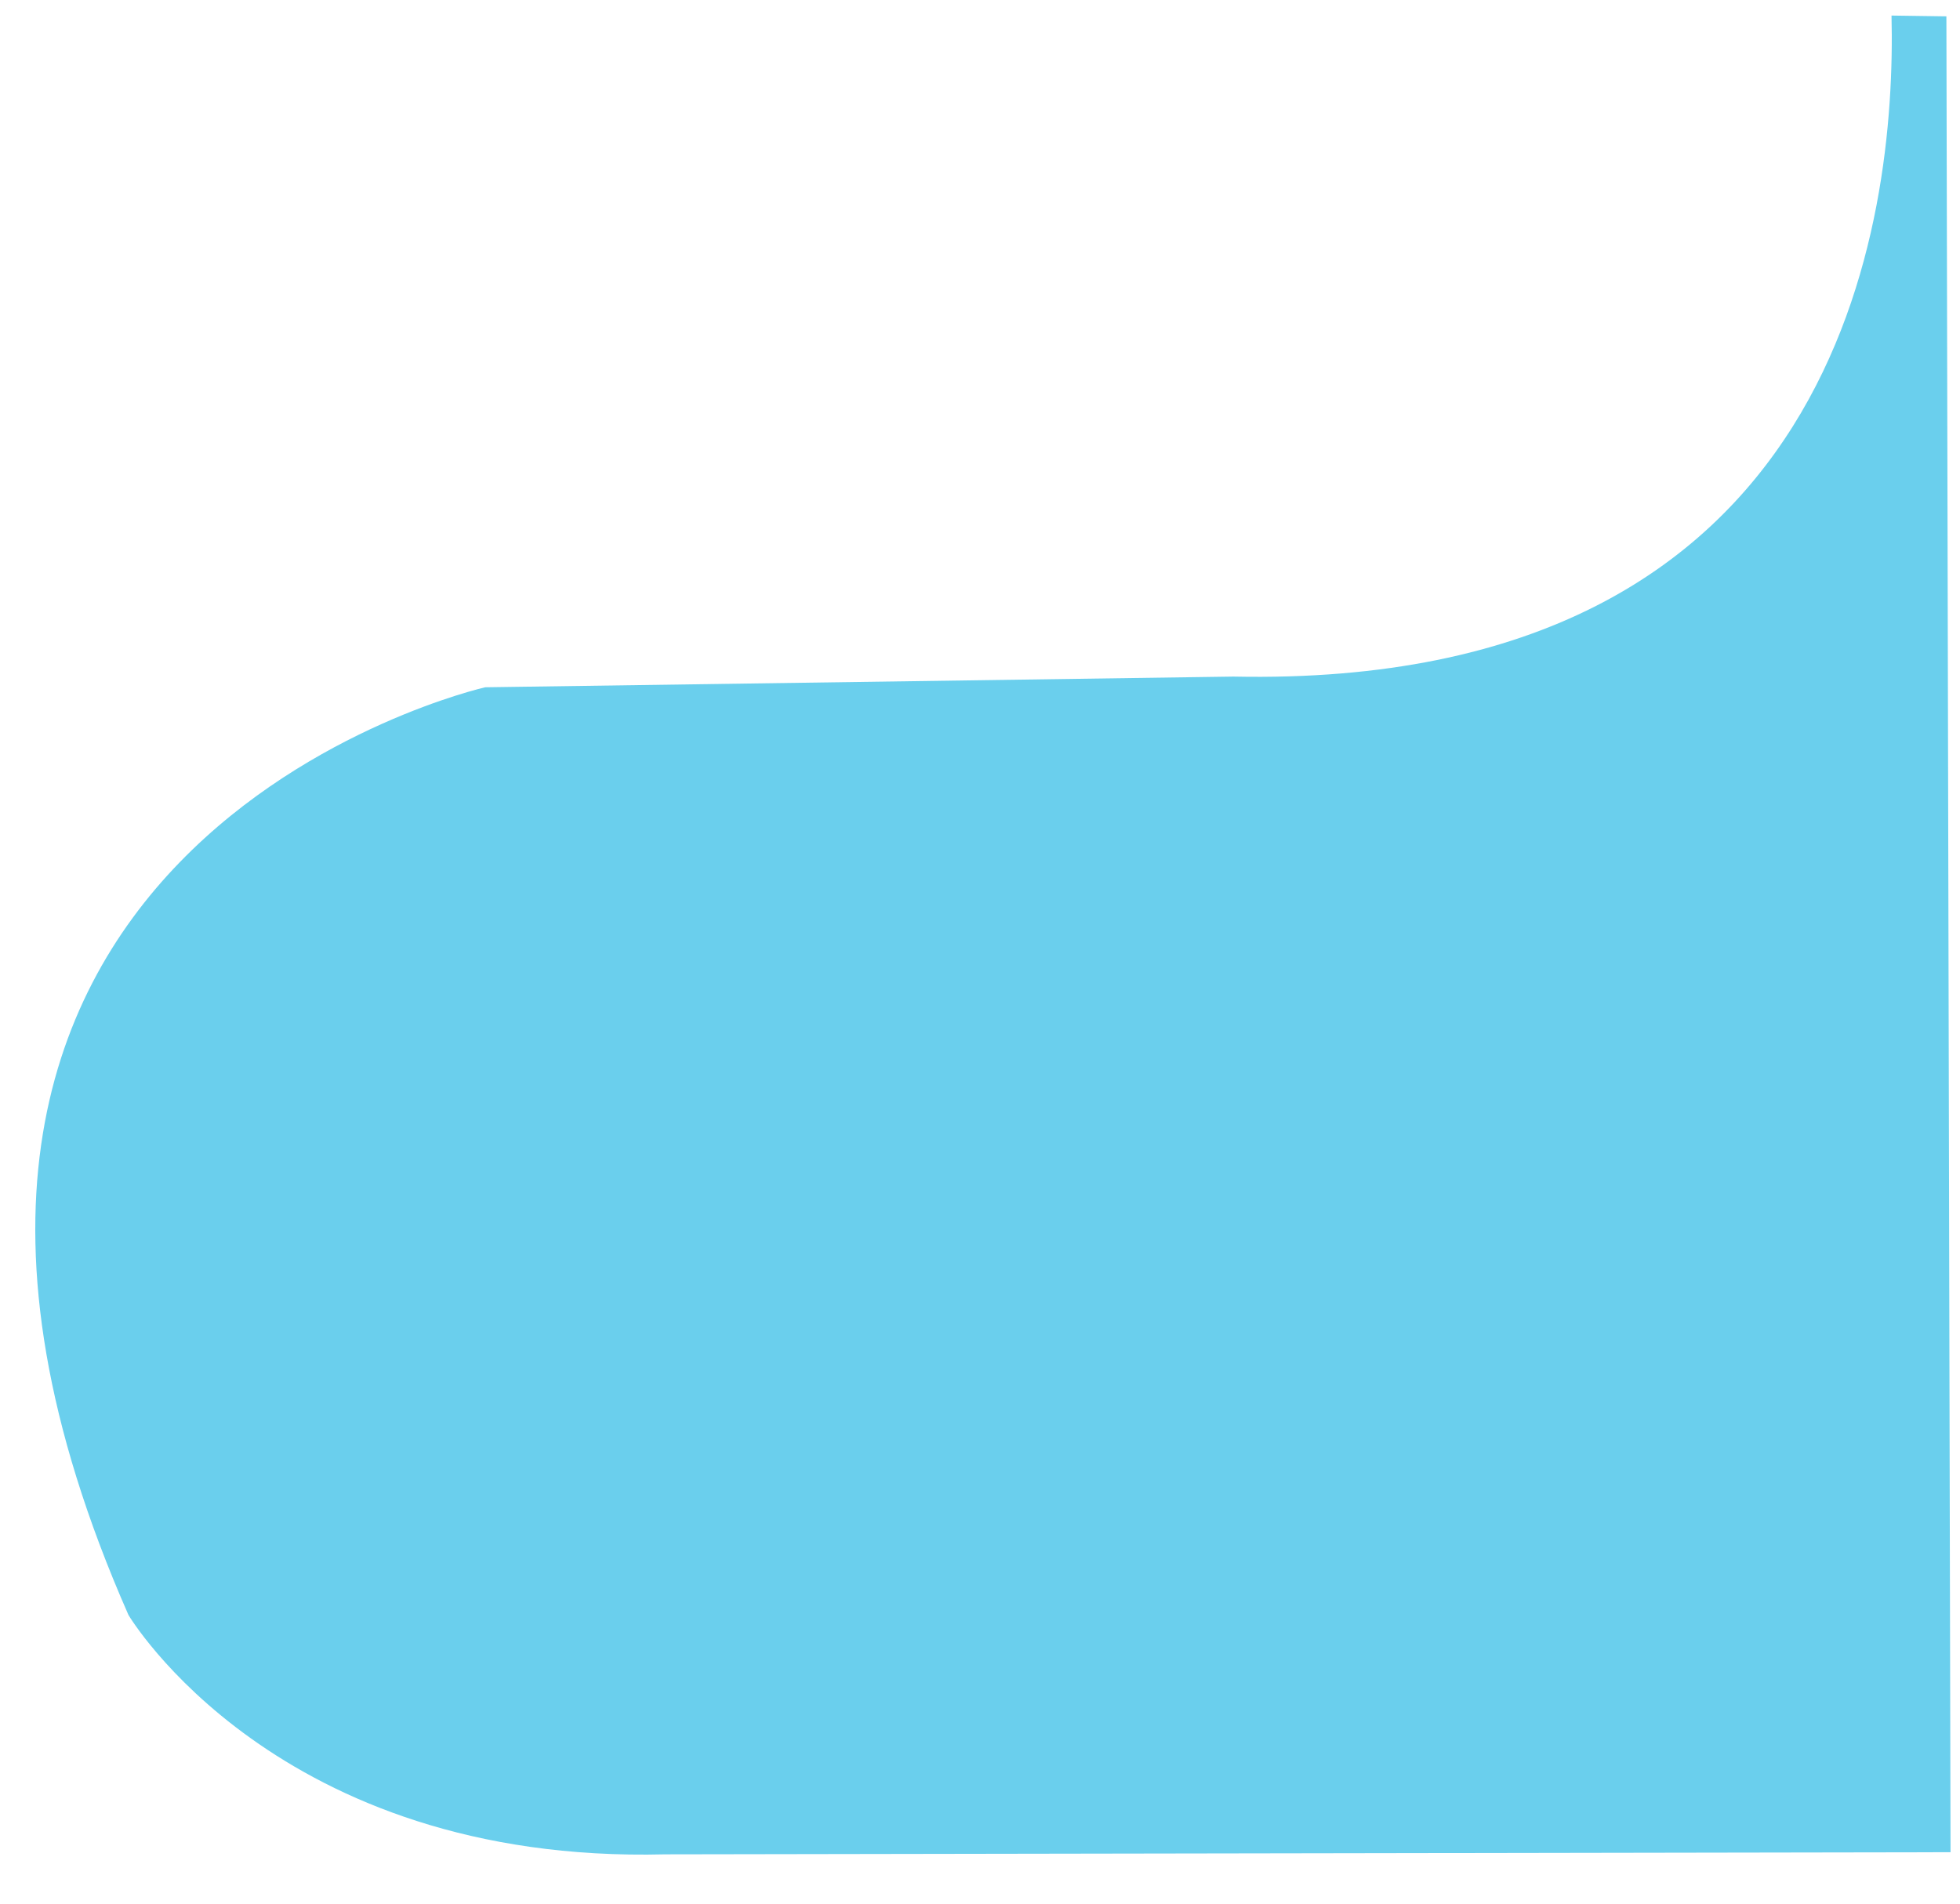 <svg width="35" height="34" viewBox="0 0 35 34" fill="none" xmlns="http://www.w3.org/2000/svg">
<path d="M22.024 12.084L8.664 12.275C8.664 12.275 -3.763 15.091 2.294 28.844C2.294 28.844 4.929 33.296 11.879 33.119L34.831 33.081L34.757 0.292L33.777 0.278C33.864 3.873 32.91 12.309 22.024 12.084Z" fill="#6ACFED"/>
</svg>
